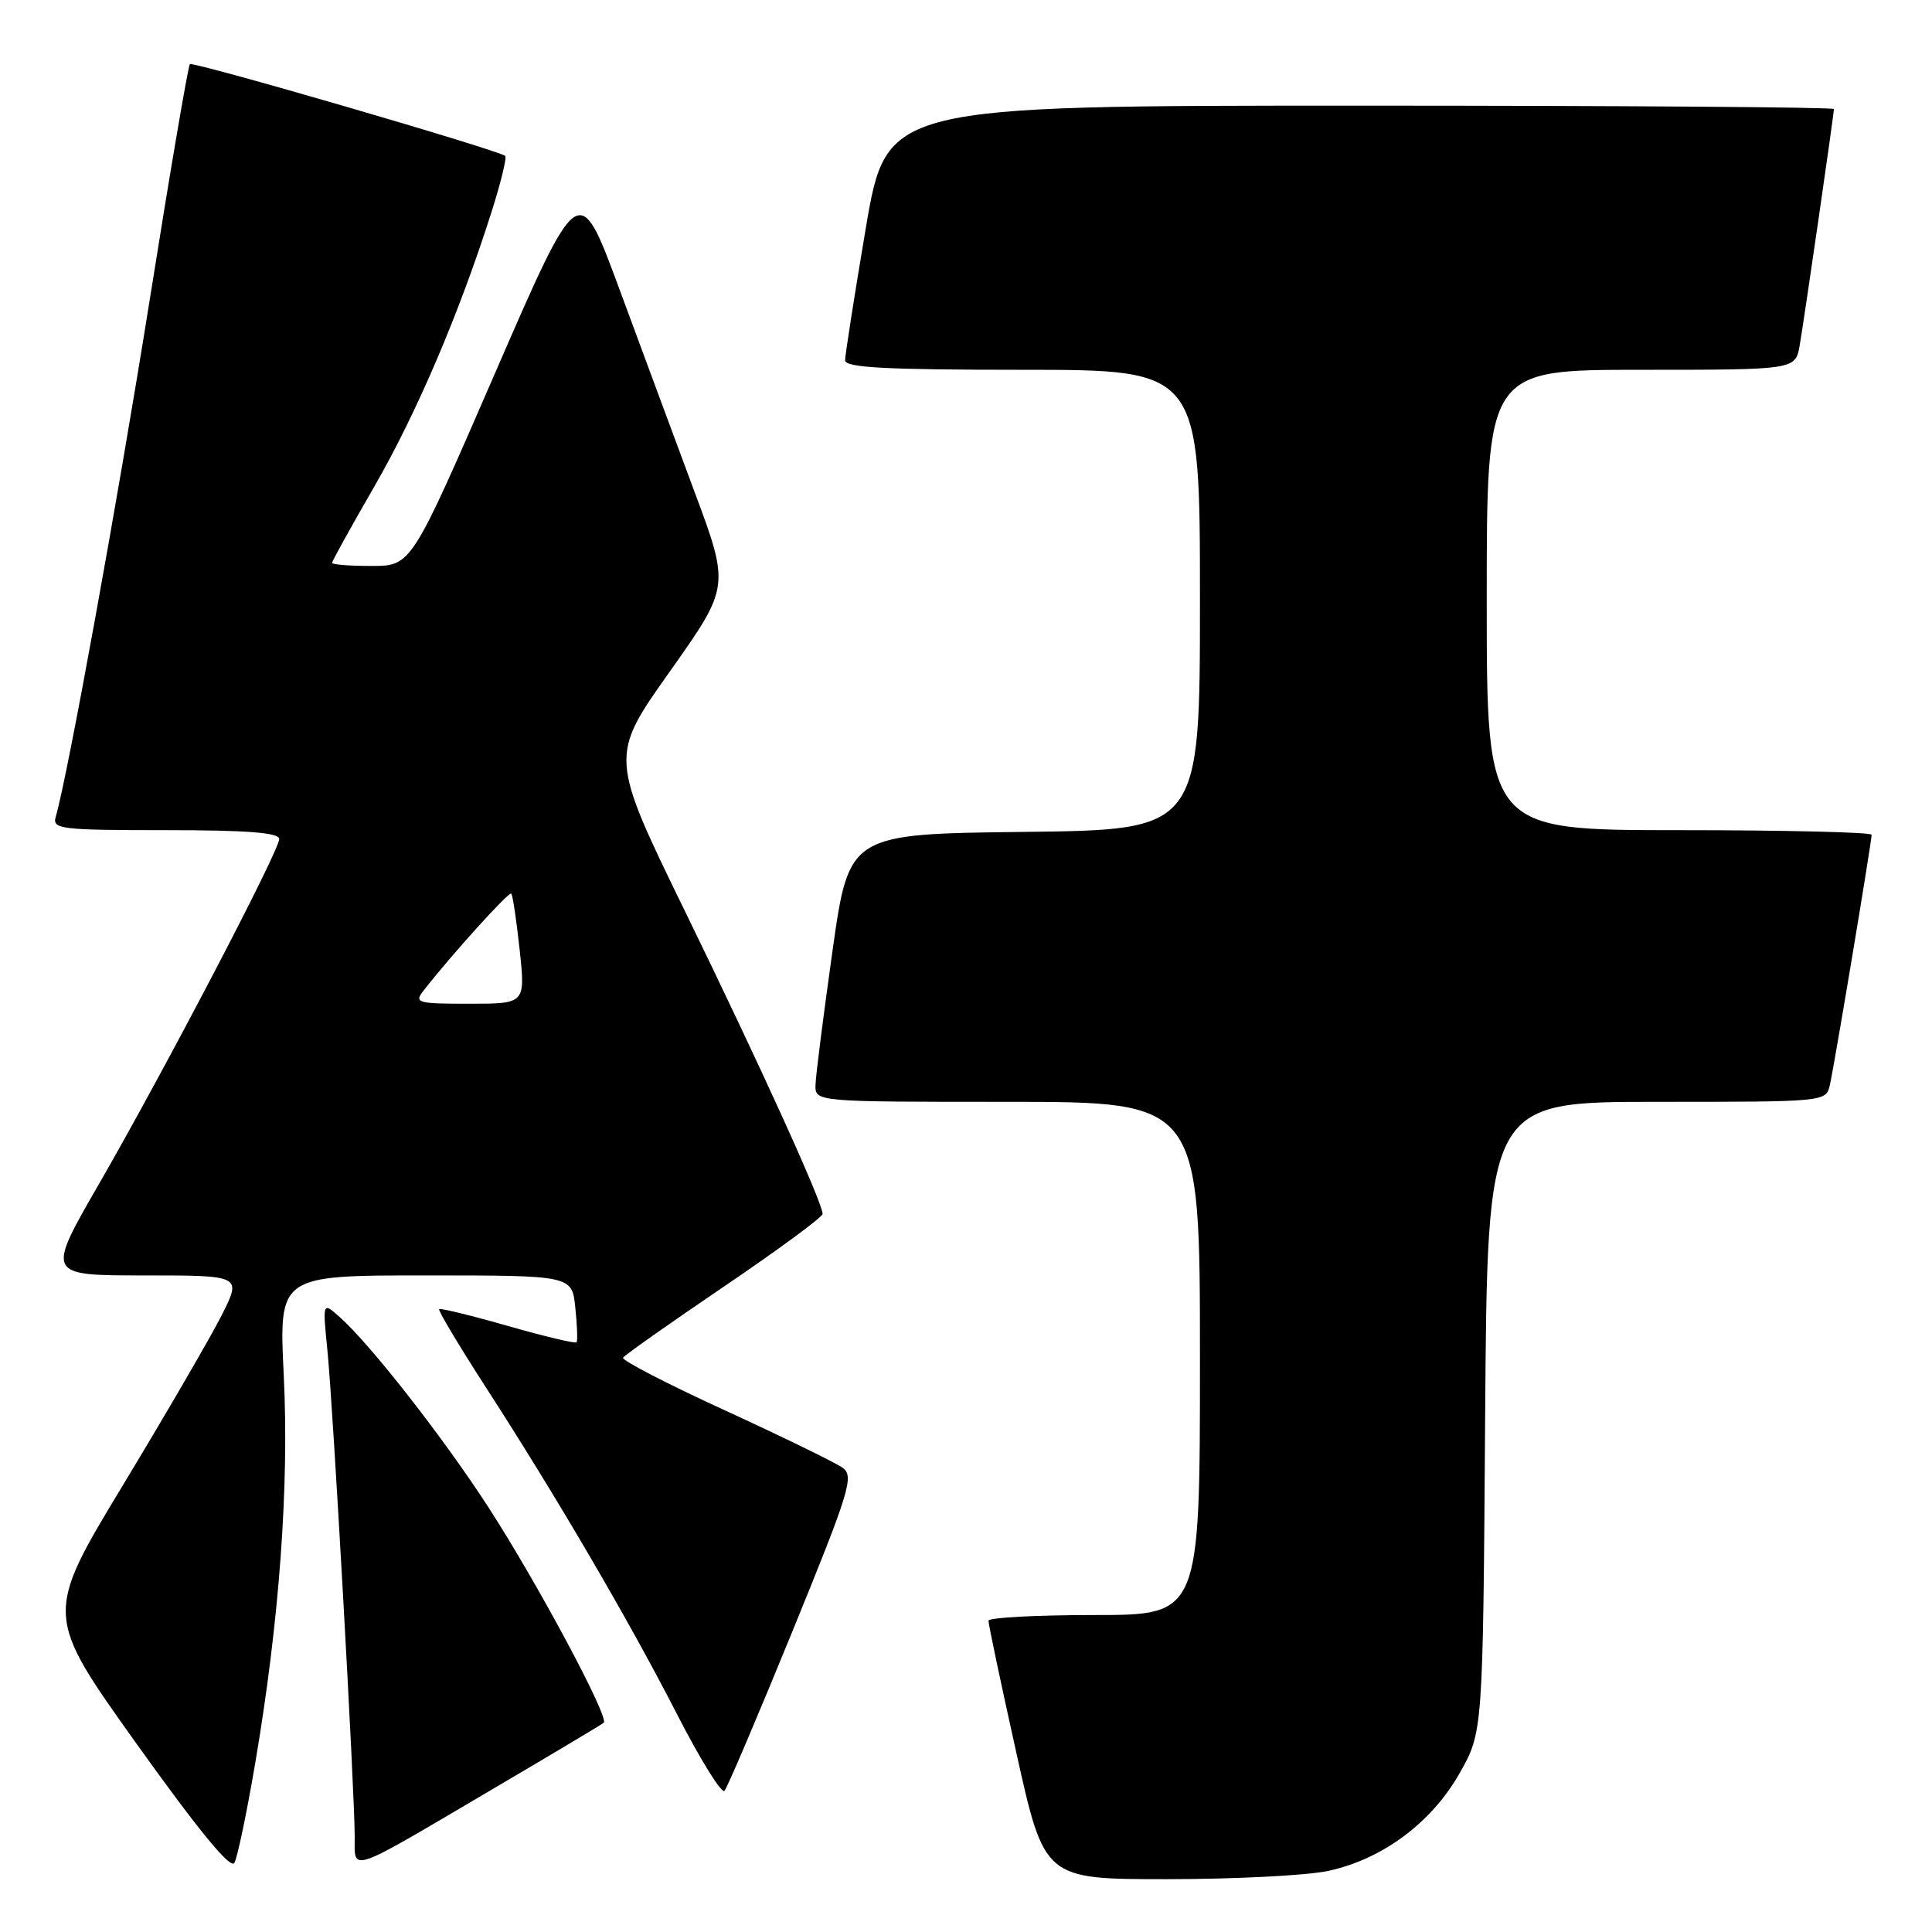 <?xml version="1.0" encoding="UTF-8" standalone="no"?>
<!DOCTYPE svg PUBLIC "-//W3C//DTD SVG 1.1//EN" "http://www.w3.org/Graphics/SVG/1.1/DTD/svg11.dtd" >
<svg xmlns="http://www.w3.org/2000/svg" xmlns:xlink="http://www.w3.org/1999/xlink" version="1.1" viewBox="0 0 256 256">
 <g >
 <path fill="currentColor"
d=" M 175.97 247.91 C 183.16 246.37 189.67 241.54 193.40 234.97 C 196.50 229.50 196.50 229.50 196.79 187.75 C 197.08 146.00 197.08 146.00 219.52 146.00 C 241.96 146.00 241.96 146.00 242.47 143.75 C 243.06 141.17 248.00 111.54 248.00 110.61 C 248.00 110.28 236.53 110.00 222.50 110.00 C 197.00 110.00 197.00 110.00 197.00 79.50 C 197.00 49.00 197.00 49.00 217.45 49.00 C 237.91 49.00 237.91 49.00 238.47 45.75 C 239.09 42.16 243.00 15.15 243.00 14.45 C 243.00 14.20 214.76 14.00 180.24 14.00 C 117.48 14.00 117.48 14.00 114.72 30.25 C 113.21 39.19 111.98 47.06 111.98 47.75 C 112.00 48.71 117.38 49.00 135.50 49.00 C 159.00 49.00 159.00 49.00 159.00 79.48 C 159.00 109.96 159.00 109.96 135.75 110.23 C 112.50 110.50 112.50 110.50 110.31 126.00 C 109.11 134.53 108.09 142.51 108.06 143.75 C 108.00 146.00 108.00 146.00 133.50 146.00 C 159.00 146.00 159.00 146.00 159.00 180.00 C 159.00 214.00 159.00 214.00 145.00 214.00 C 137.30 214.00 130.99 214.34 130.98 214.75 C 130.96 215.16 132.62 223.04 134.67 232.25 C 138.39 249.00 138.39 249.00 154.64 249.00 C 163.59 249.00 173.18 248.51 175.97 247.91 Z  M 33.84 233.50 C 37.02 214.72 38.32 196.96 37.60 182.25 C 36.95 169.00 36.95 169.00 56.37 169.00 C 75.79 169.00 75.79 169.00 76.23 173.25 C 76.48 175.59 76.55 177.66 76.40 177.86 C 76.24 178.06 72.15 177.08 67.31 175.70 C 62.46 174.31 58.36 173.31 58.19 173.47 C 58.03 173.64 60.76 178.22 64.26 183.64 C 73.69 198.22 83.32 214.68 89.68 227.09 C 92.78 233.14 95.63 237.73 96.00 237.29 C 96.38 236.86 100.44 227.32 105.02 216.11 C 112.59 197.56 113.19 195.61 111.66 194.49 C 110.73 193.82 103.72 190.40 96.08 186.89 C 88.43 183.39 82.35 180.24 82.56 179.90 C 82.78 179.55 88.81 175.30 95.98 170.44 C 103.14 165.58 109.00 161.27 109.00 160.85 C 109.00 159.36 100.73 141.18 90.83 120.88 C 80.77 100.25 80.77 100.25 88.74 89.00 C 96.71 77.74 96.71 77.74 92.01 65.12 C 89.43 58.18 84.93 46.05 82.02 38.16 C 76.72 23.83 76.72 23.83 65.61 49.41 C 54.50 74.99 54.50 74.99 49.25 74.99 C 46.36 75.00 44.00 74.81 44.00 74.58 C 44.00 74.35 46.51 69.82 49.57 64.52 C 55.18 54.80 60.82 41.62 65.07 28.27 C 66.34 24.30 67.18 20.87 66.94 20.66 C 66.04 19.88 25.57 8.10 25.16 8.50 C 24.93 8.73 22.54 22.72 19.86 39.59 C 15.60 66.32 8.93 103.00 7.38 108.25 C 6.91 109.86 8.05 110.00 21.93 110.00 C 32.74 110.00 37.00 110.33 37.00 111.17 C 37.00 112.73 21.87 141.68 13.14 156.84 C 6.12 169.00 6.12 169.00 19.08 169.00 C 32.03 169.00 32.03 169.00 29.39 174.25 C 27.93 177.14 22.05 187.26 16.32 196.74 C 5.90 213.98 5.90 213.98 18.11 231.08 C 26.34 242.59 30.57 247.74 31.06 246.84 C 31.47 246.10 32.72 240.10 33.84 233.50 Z  M 64.74 237.38 C 72.86 232.61 79.72 228.51 80.00 228.27 C 80.76 227.61 71.25 209.82 64.73 199.74 C 58.75 190.50 49.06 178.10 44.99 174.50 C 42.74 172.50 42.74 172.50 43.39 179.00 C 44.13 186.35 47.00 237.45 47.00 243.36 C 47.00 248.09 45.95 248.45 64.74 237.38 Z  M 56.13 131.25 C 59.90 126.42 67.44 118.10 67.74 118.41 C 67.94 118.60 68.44 121.97 68.86 125.88 C 69.62 133.00 69.62 133.00 62.19 133.00 C 55.25 133.00 54.85 132.88 56.13 131.25 Z "/>
</g>
</svg>